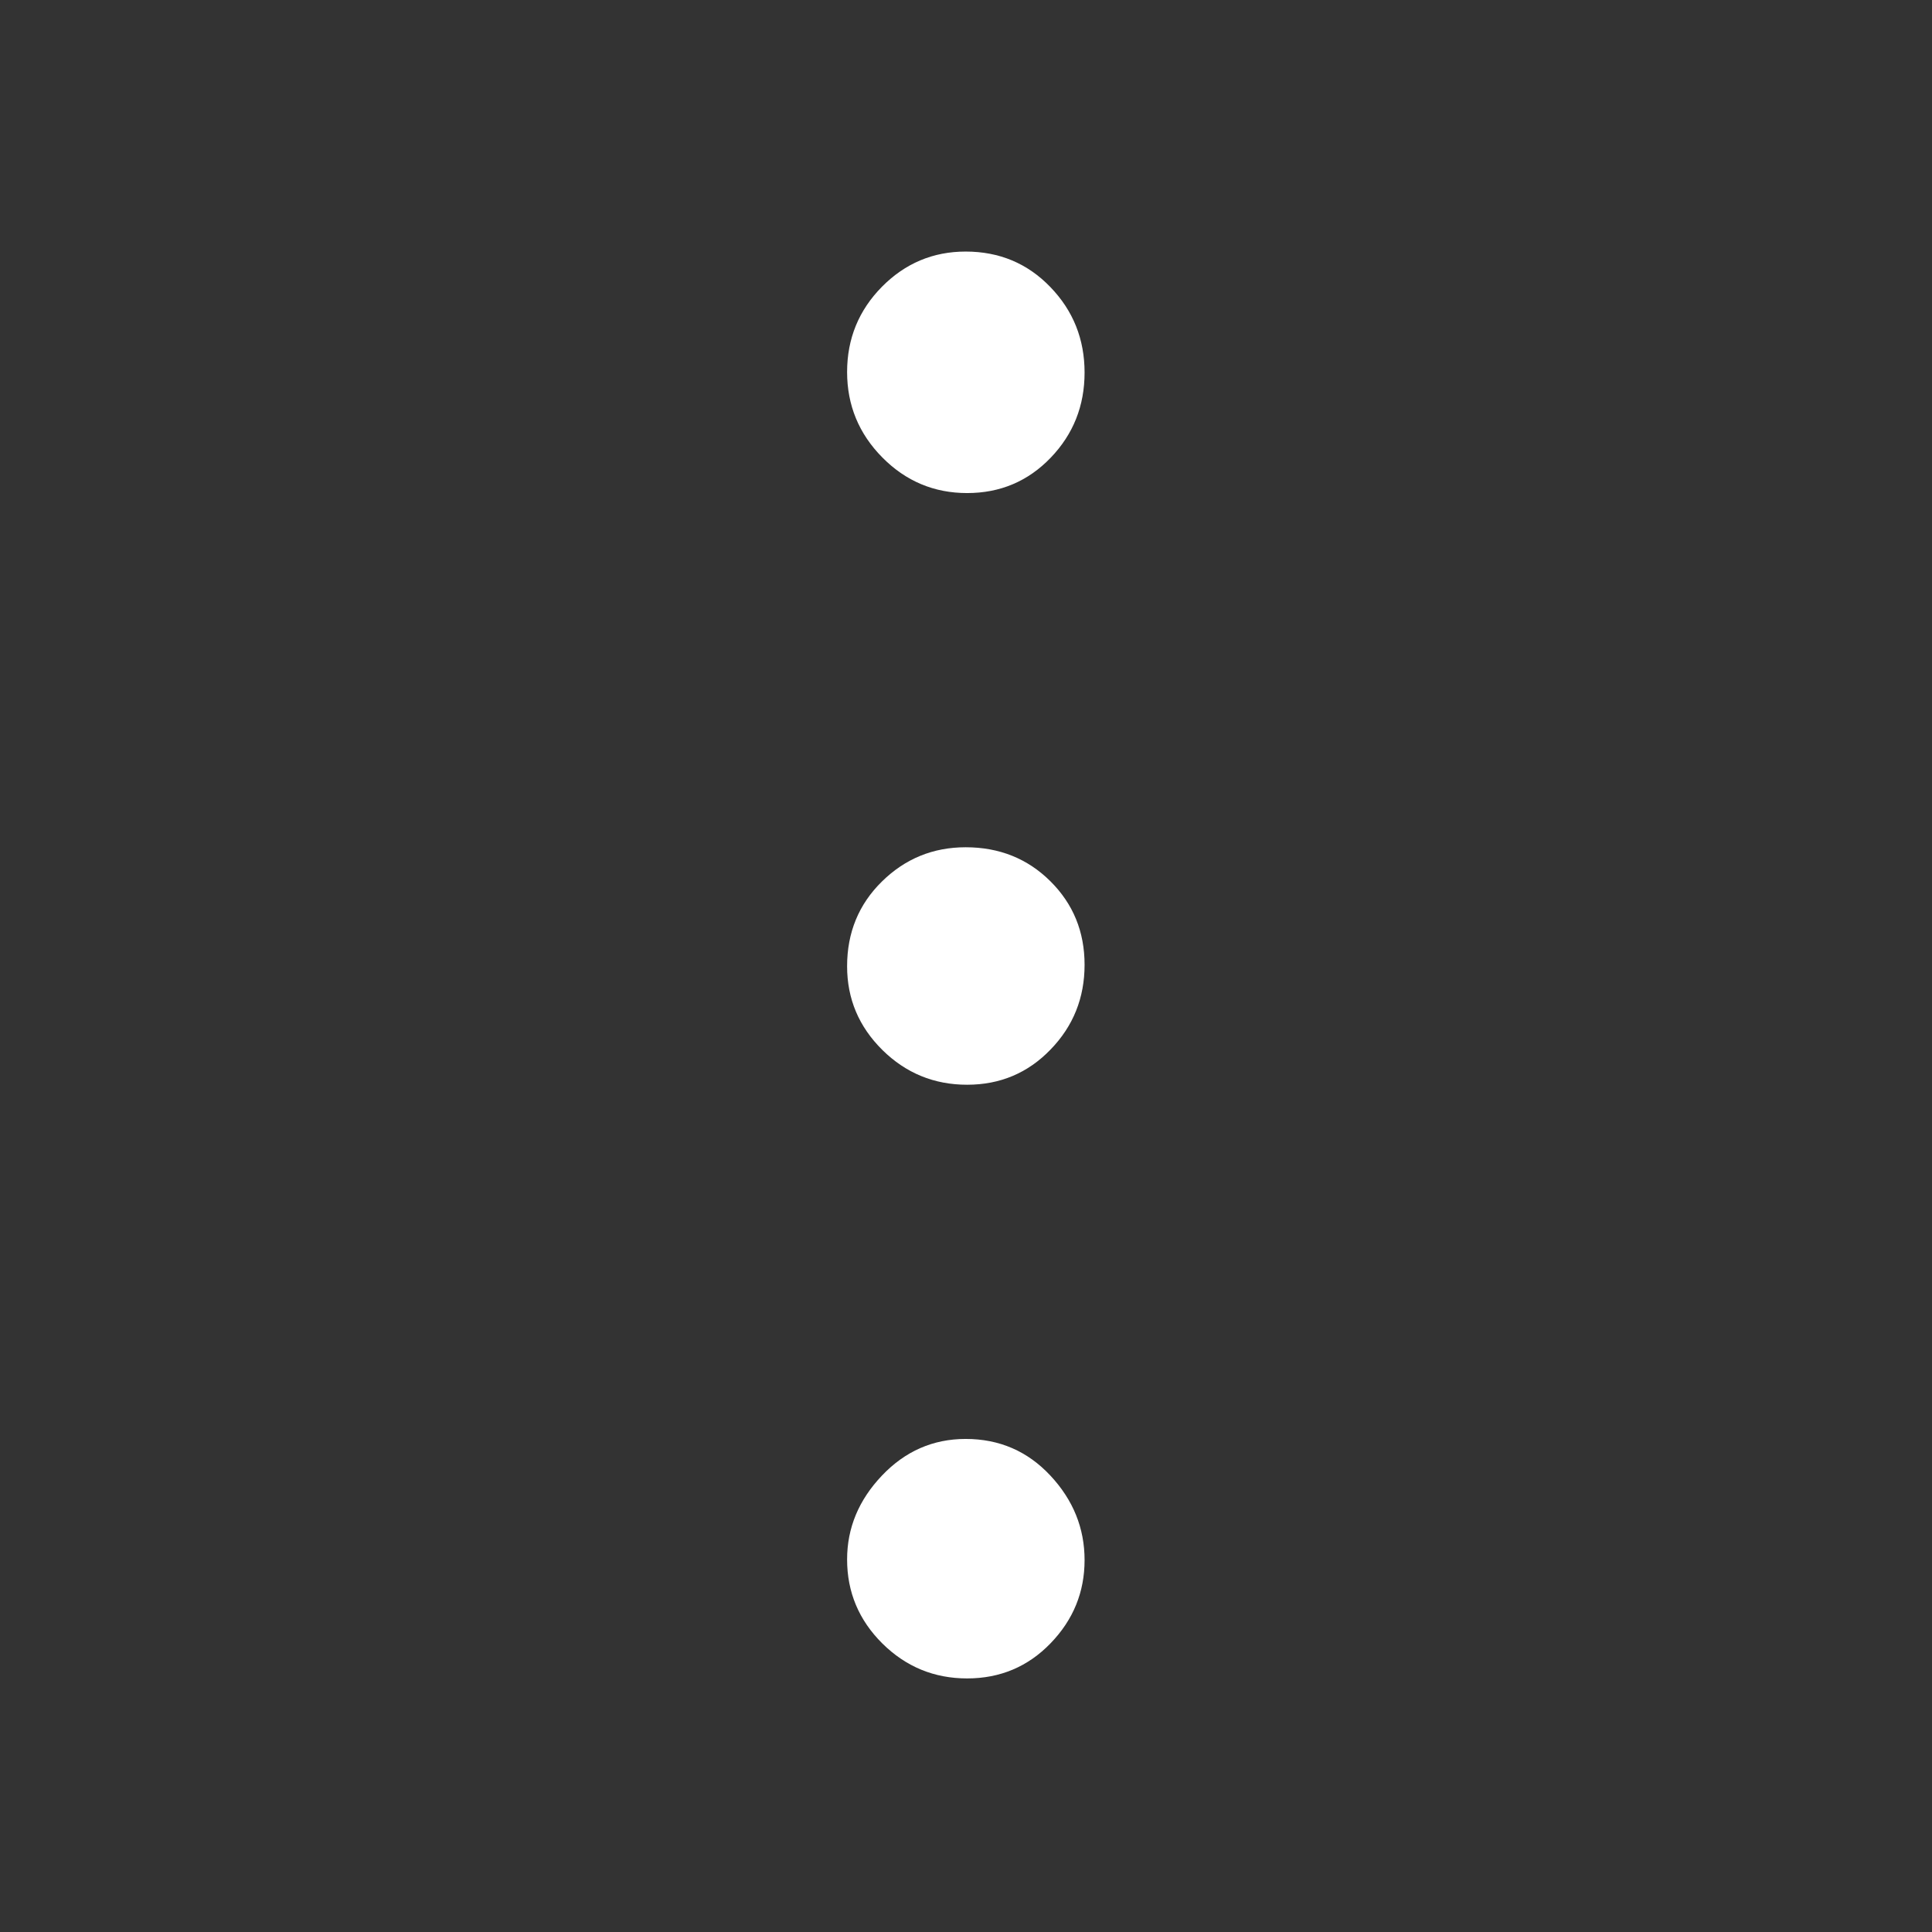 <svg viewBox="0 0 24 24" xmlns="http://www.w3.org/2000/svg">
<rect x="0" y="0" width="24" height="24" fill="#333333" stroke="none"/>
<path fill="#fff" d="M12.014 20.85C11.604 20.85 11.253 20.705 10.961 20.416C10.669 20.126 10.523 19.778 10.523 19.372C10.523 18.98 10.668 18.633 10.956 18.33C11.244 18.027 11.591 17.875 11.996 17.875C12.414 17.875 12.765 18.027 13.048 18.33C13.332 18.634 13.473 18.984 13.473 19.38C13.473 19.777 13.333 20.121 13.051 20.413C12.77 20.704 12.424 20.85 12.014 20.85ZM12.014 13.475C11.604 13.475 11.253 13.331 10.961 13.043C10.669 12.754 10.523 12.408 10.523 12.003C10.523 11.584 10.668 11.233 10.956 10.95C11.244 10.667 11.591 10.525 11.996 10.525C12.414 10.525 12.765 10.666 13.048 10.947C13.332 11.229 13.473 11.575 13.473 11.985C13.473 12.395 13.333 12.746 13.051 13.037C12.77 13.329 12.424 13.475 12.014 13.475ZM12.014 6.125C11.604 6.125 11.253 5.978 10.961 5.683C10.669 5.388 10.523 5.034 10.523 4.621C10.523 4.207 10.668 3.854 10.956 3.562C11.244 3.271 11.591 3.125 11.996 3.125C12.414 3.125 12.765 3.272 13.048 3.566C13.332 3.86 13.473 4.214 13.473 4.628C13.473 5.041 13.333 5.394 13.051 5.687C12.77 5.979 12.424 6.125 12.014 6.125Z"/>
</svg>
